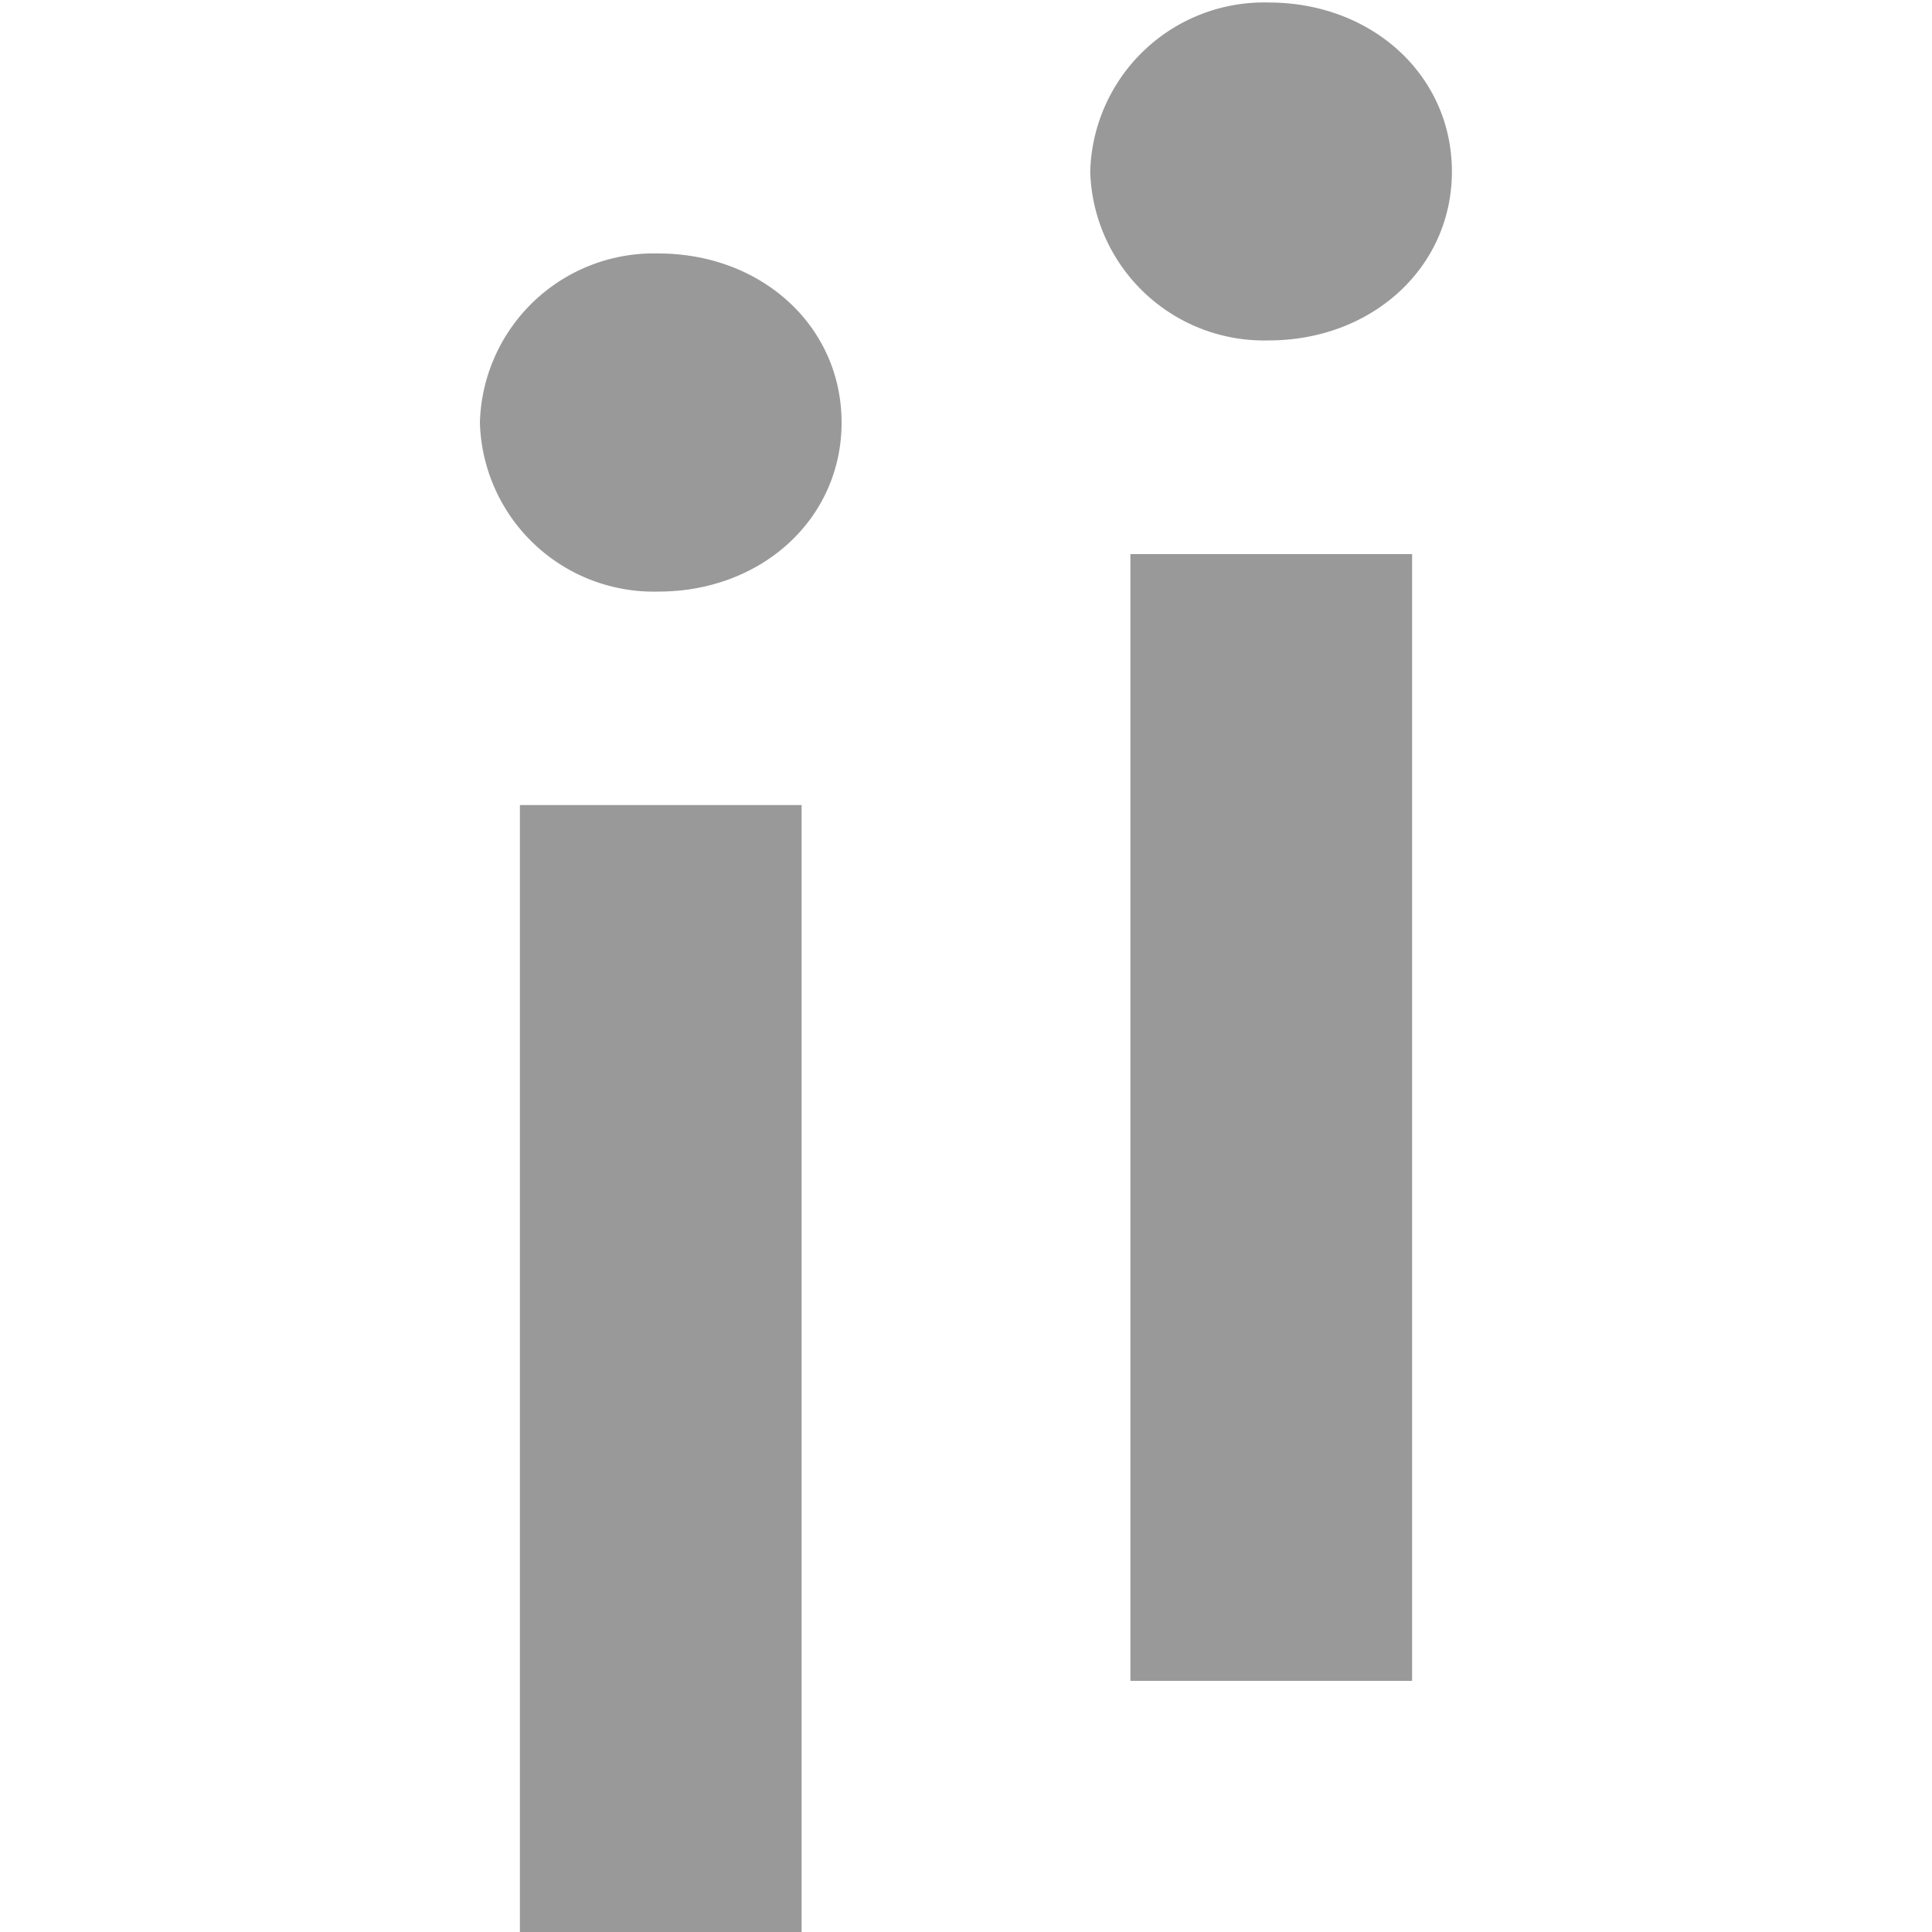<svg id="ii" data-name="ii" xmlns="http://www.w3.org/2000/svg" viewBox="0 0 100 100">
  <defs>
    <style>
      .cls-1 {
        fill: #999;
      }
    </style>
  </defs>
  <g>
    <path class="cls-1" d="M65.67,0.13c5.35,0,9.48,3.77,9.48,8.75S71,17.62,65.67,17.62a9,9,0,0,1-9.24-8.75A9,9,0,0,1,65.67.13ZM58.51,28.68H73.09V87H58.51V28.68Z"/>
    <path class="cls-1" d="M34.08,13.12c5.35,0,9.48,3.77,9.48,8.75s-4.13,8.75-9.48,8.75a9,9,0,0,1-9.24-8.75A9,9,0,0,1,34.08,13.12ZM26.91,41.67H41.49V100H26.91V41.67Z"/>
  </g>
</svg>

